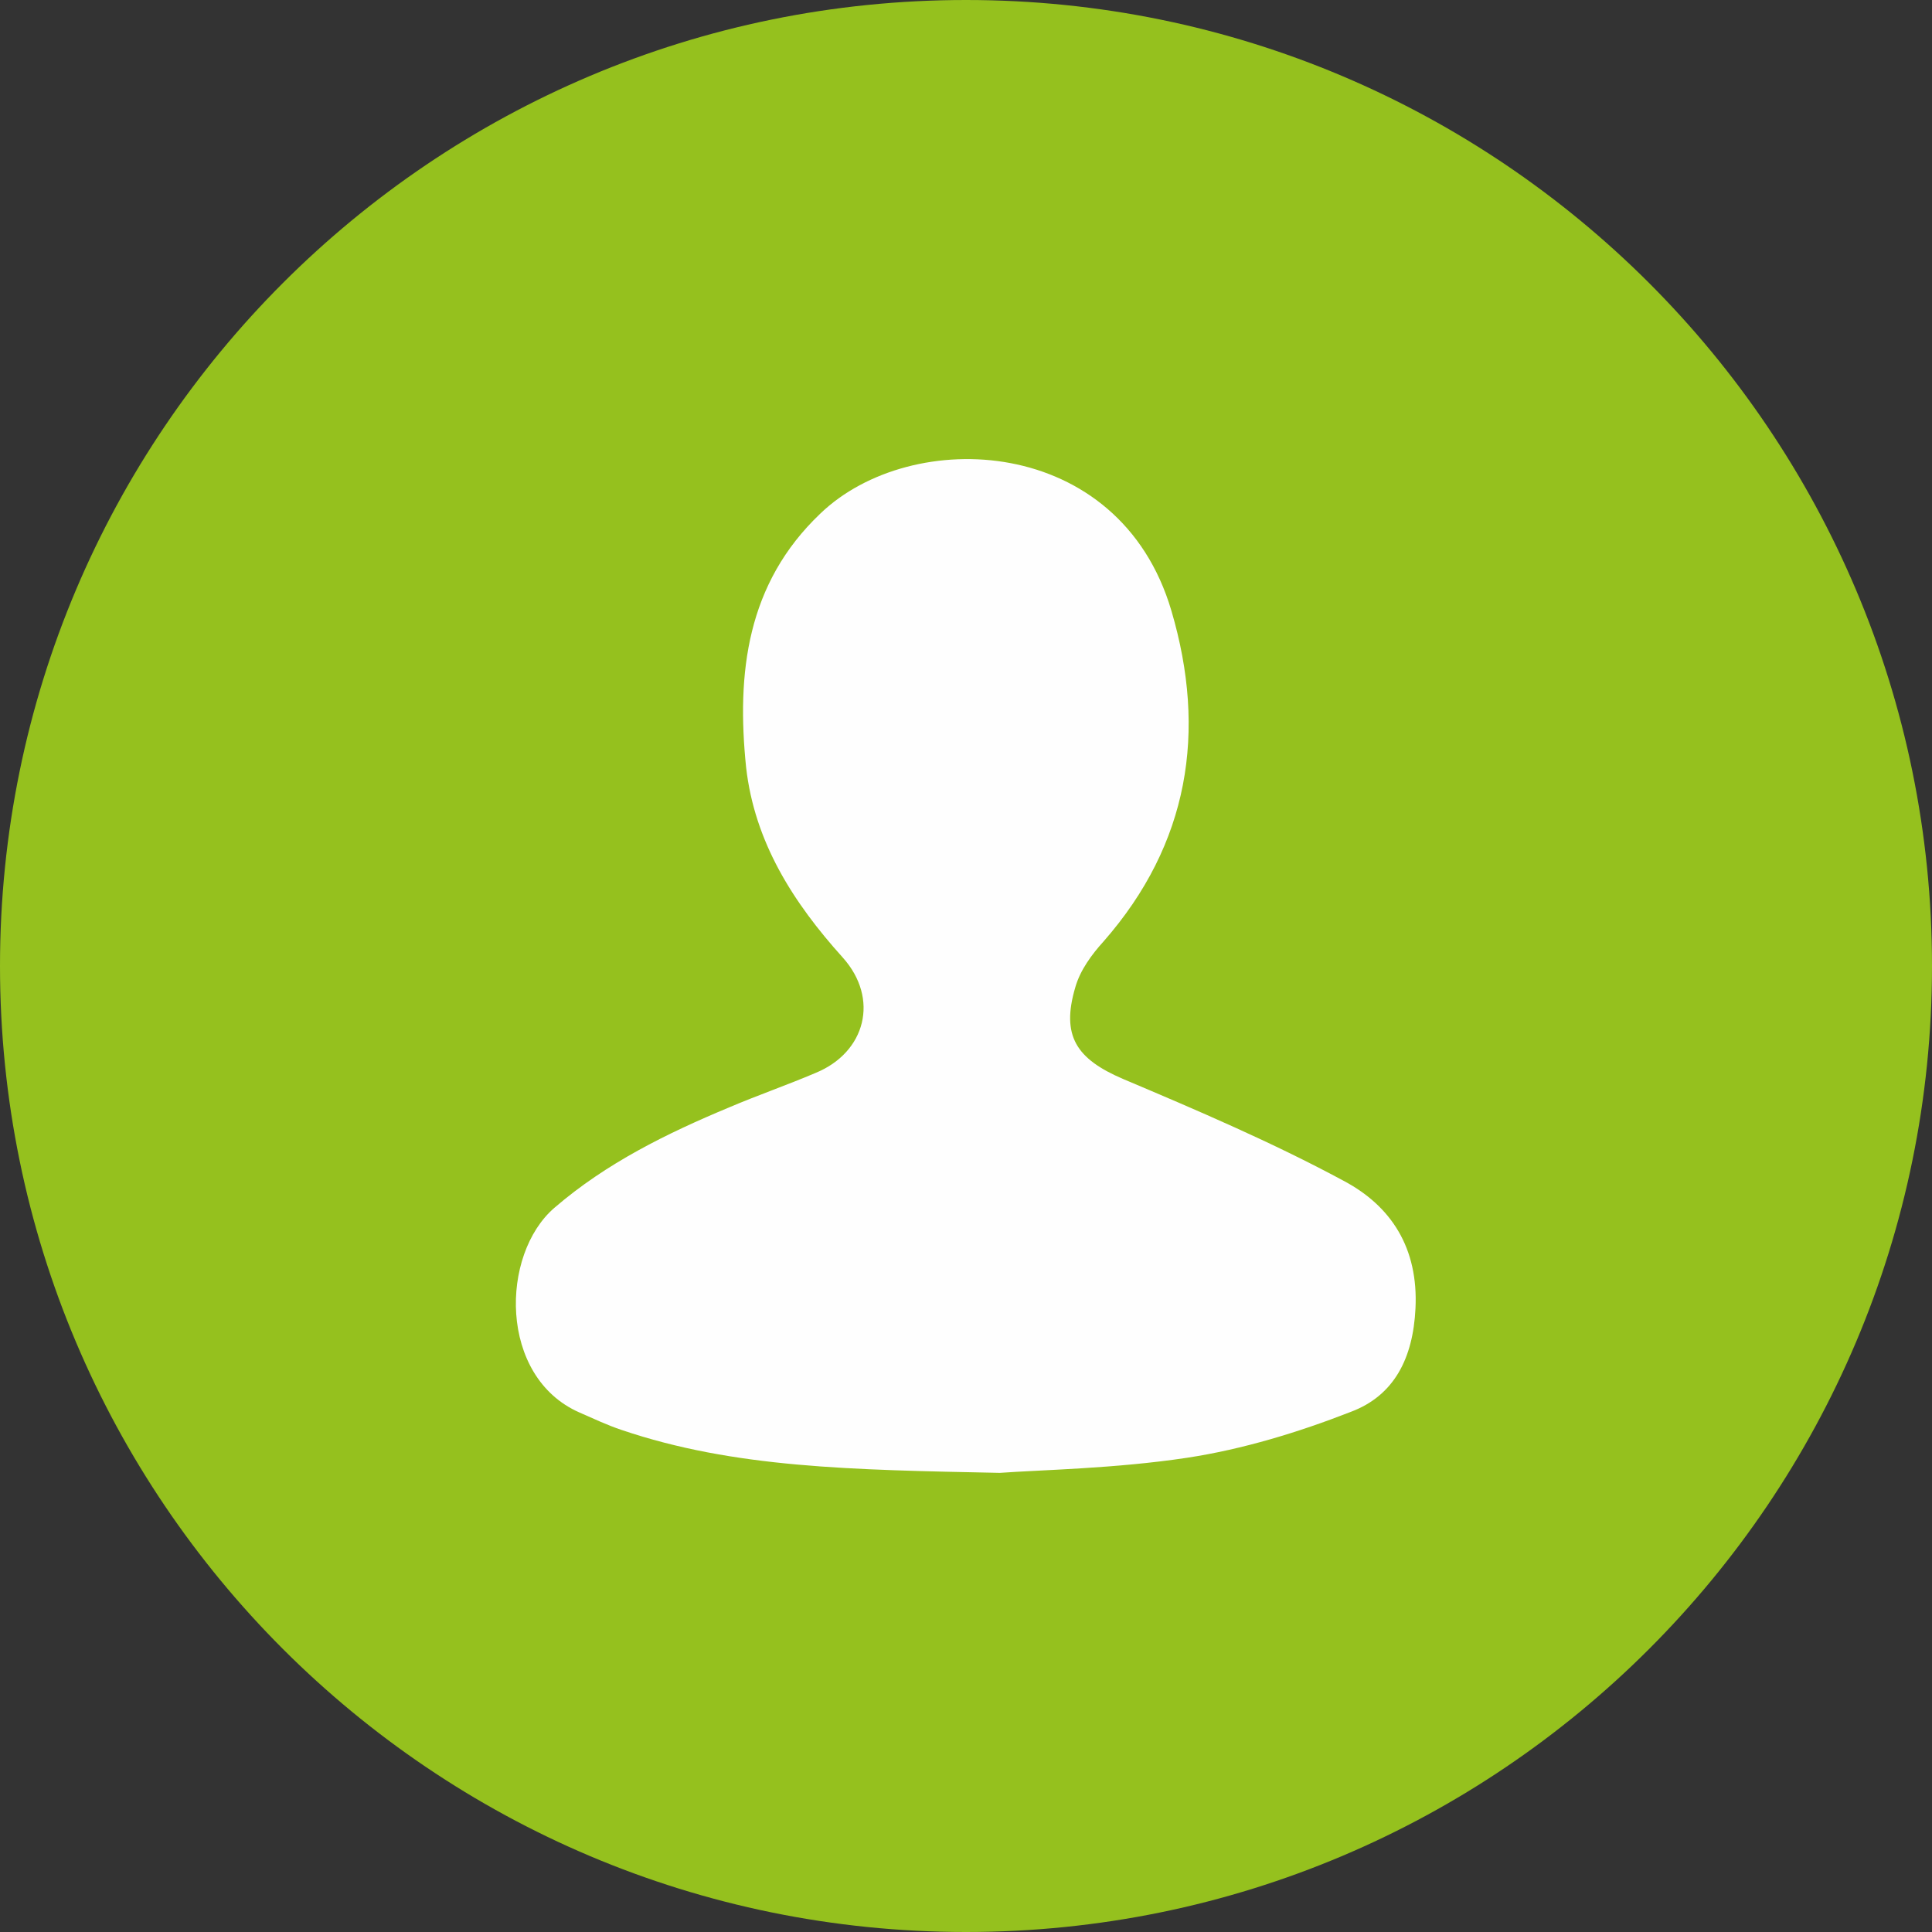 <?xml version="1.0" encoding="UTF-8"?>
<!DOCTYPE svg PUBLIC "-//W3C//DTD SVG 1.1//EN" "http://www.w3.org/Graphics/SVG/1.1/DTD/svg11.dtd">
<!-- Creator: CorelDRAW 2017 -->
<svg xmlns="http://www.w3.org/2000/svg" xml:space="preserve" width="129px" height="129px" version="1.1" style="shape-rendering:geometricPrecision; text-rendering:geometricPrecision; image-rendering:optimizeQuality; fill-rule:evenodd; clip-rule:evenodd"
viewBox="0 0 31980 31980"
 xmlns:xlink="http://www.w3.org/1999/xlink">
 <rect x="0" y="0" width="31980" height="31980" fill="#333333" stroke="none"/>
 <defs>
  <style type="text/css">
   <![CDATA[
    .fil1 {fill:#FEFEFE;fill-rule:nonzero}
    .fil0 {fill:#95C11E;fill-rule:nonzero}
   ]]>
  </style>
 </defs>
 <g id="Camada_x0020_1">
  <g id="_2148146032080">
   <path class="fil0" d="M31980 15990c0,-8830 -7160,-15990 -15990,-15990 -8830,0 -15990,7160 -15990,15990 0,8830 7160,15990 15990,15990 8830,0 15990,-7160 15990,-15990z"/>
   <path class="fil1" d="M16550 24380c-2460,-50 -4400,-80 -6260,-710 -240,-80 -470,-190 -700,-290 -1340,-590 -1310,-2620 -410,-3390 860,-740 1860,-1230 2890,-1660 470,-200 960,-370 1430,-570 830,-340 1060,-1230 450,-1910 -820,-910 -1460,-1910 -1600,-3150 -160,-1560 10,-3040 1230,-4200 1510,-1450 4950,-1310 5810,1610 590,2000 290,3860 -1120,5470 -200,220 -390,480 -470,760 -240,810 20,1190 790,1520 1230,520 2470,1050 3640,1680 800,420 1250,1120 1200,2120 -40,820 -350,1440 -1070,1710 -870,340 -1790,620 -2710,760 -1190,180 -2410,200 -3100,250z"/>
  </g>
 </g>
</svg>

